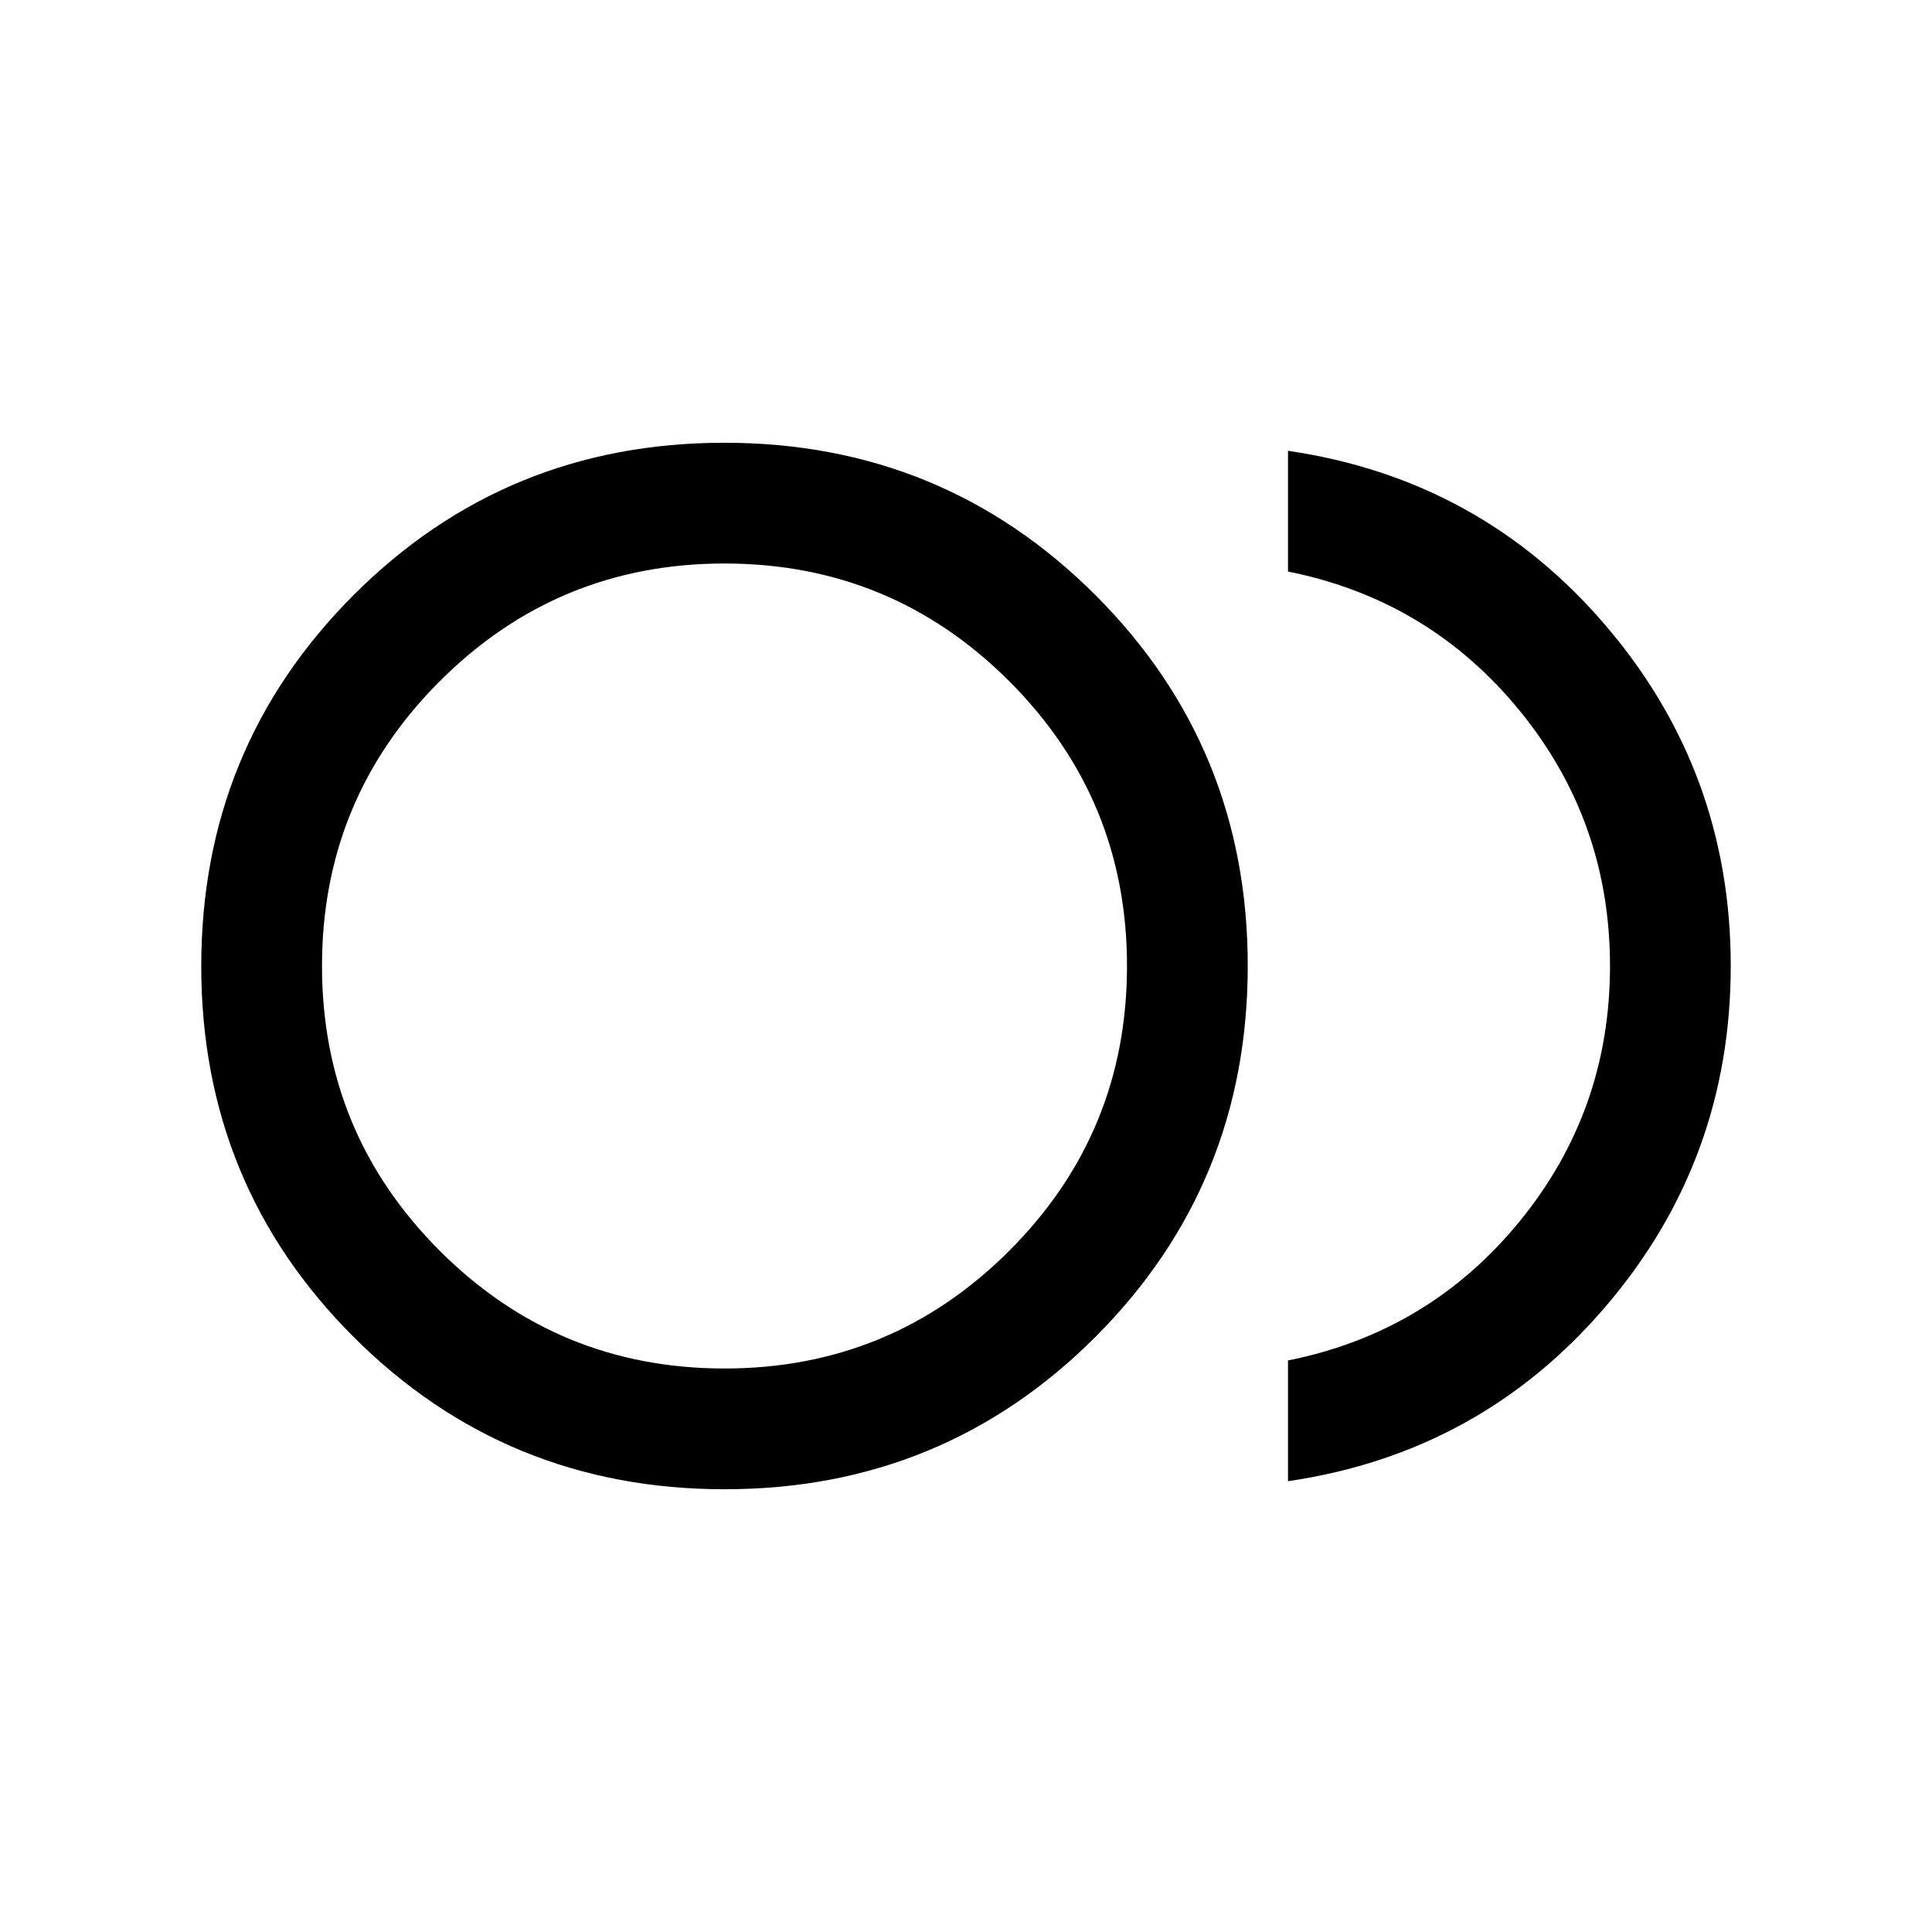 <svg xmlns="http://www.w3.org/2000/svg" height="24" viewBox="0 -960 960 960" width="24"><path d="M360.074-220.001q-108.612 0-184.342-75.657-75.731-75.657-75.731-184.268 0-108.612 75.657-184.342 75.657-75.731 184.268-75.731 108.612 0 184.342 75.657 75.731 75.657 75.731 184.268 0 108.612-75.657 184.342-75.657 75.731-184.268 75.731ZM360-480Zm280 255.999V-284q70-14 115-69t45-127q0-72-45-127t-115-69v-59.999q95.538 14 157.768 86.731 62.231 72.73 62.231 169.268t-62.231 169.268Q735.538-238.001 640-224.001ZM360-280q83 0 141.5-58.5T560-480q0-83-58.5-141.5T360-680q-83 0-141.5 58.5T160-480q0 83 58.5 141.5T360-280Z"/></svg>